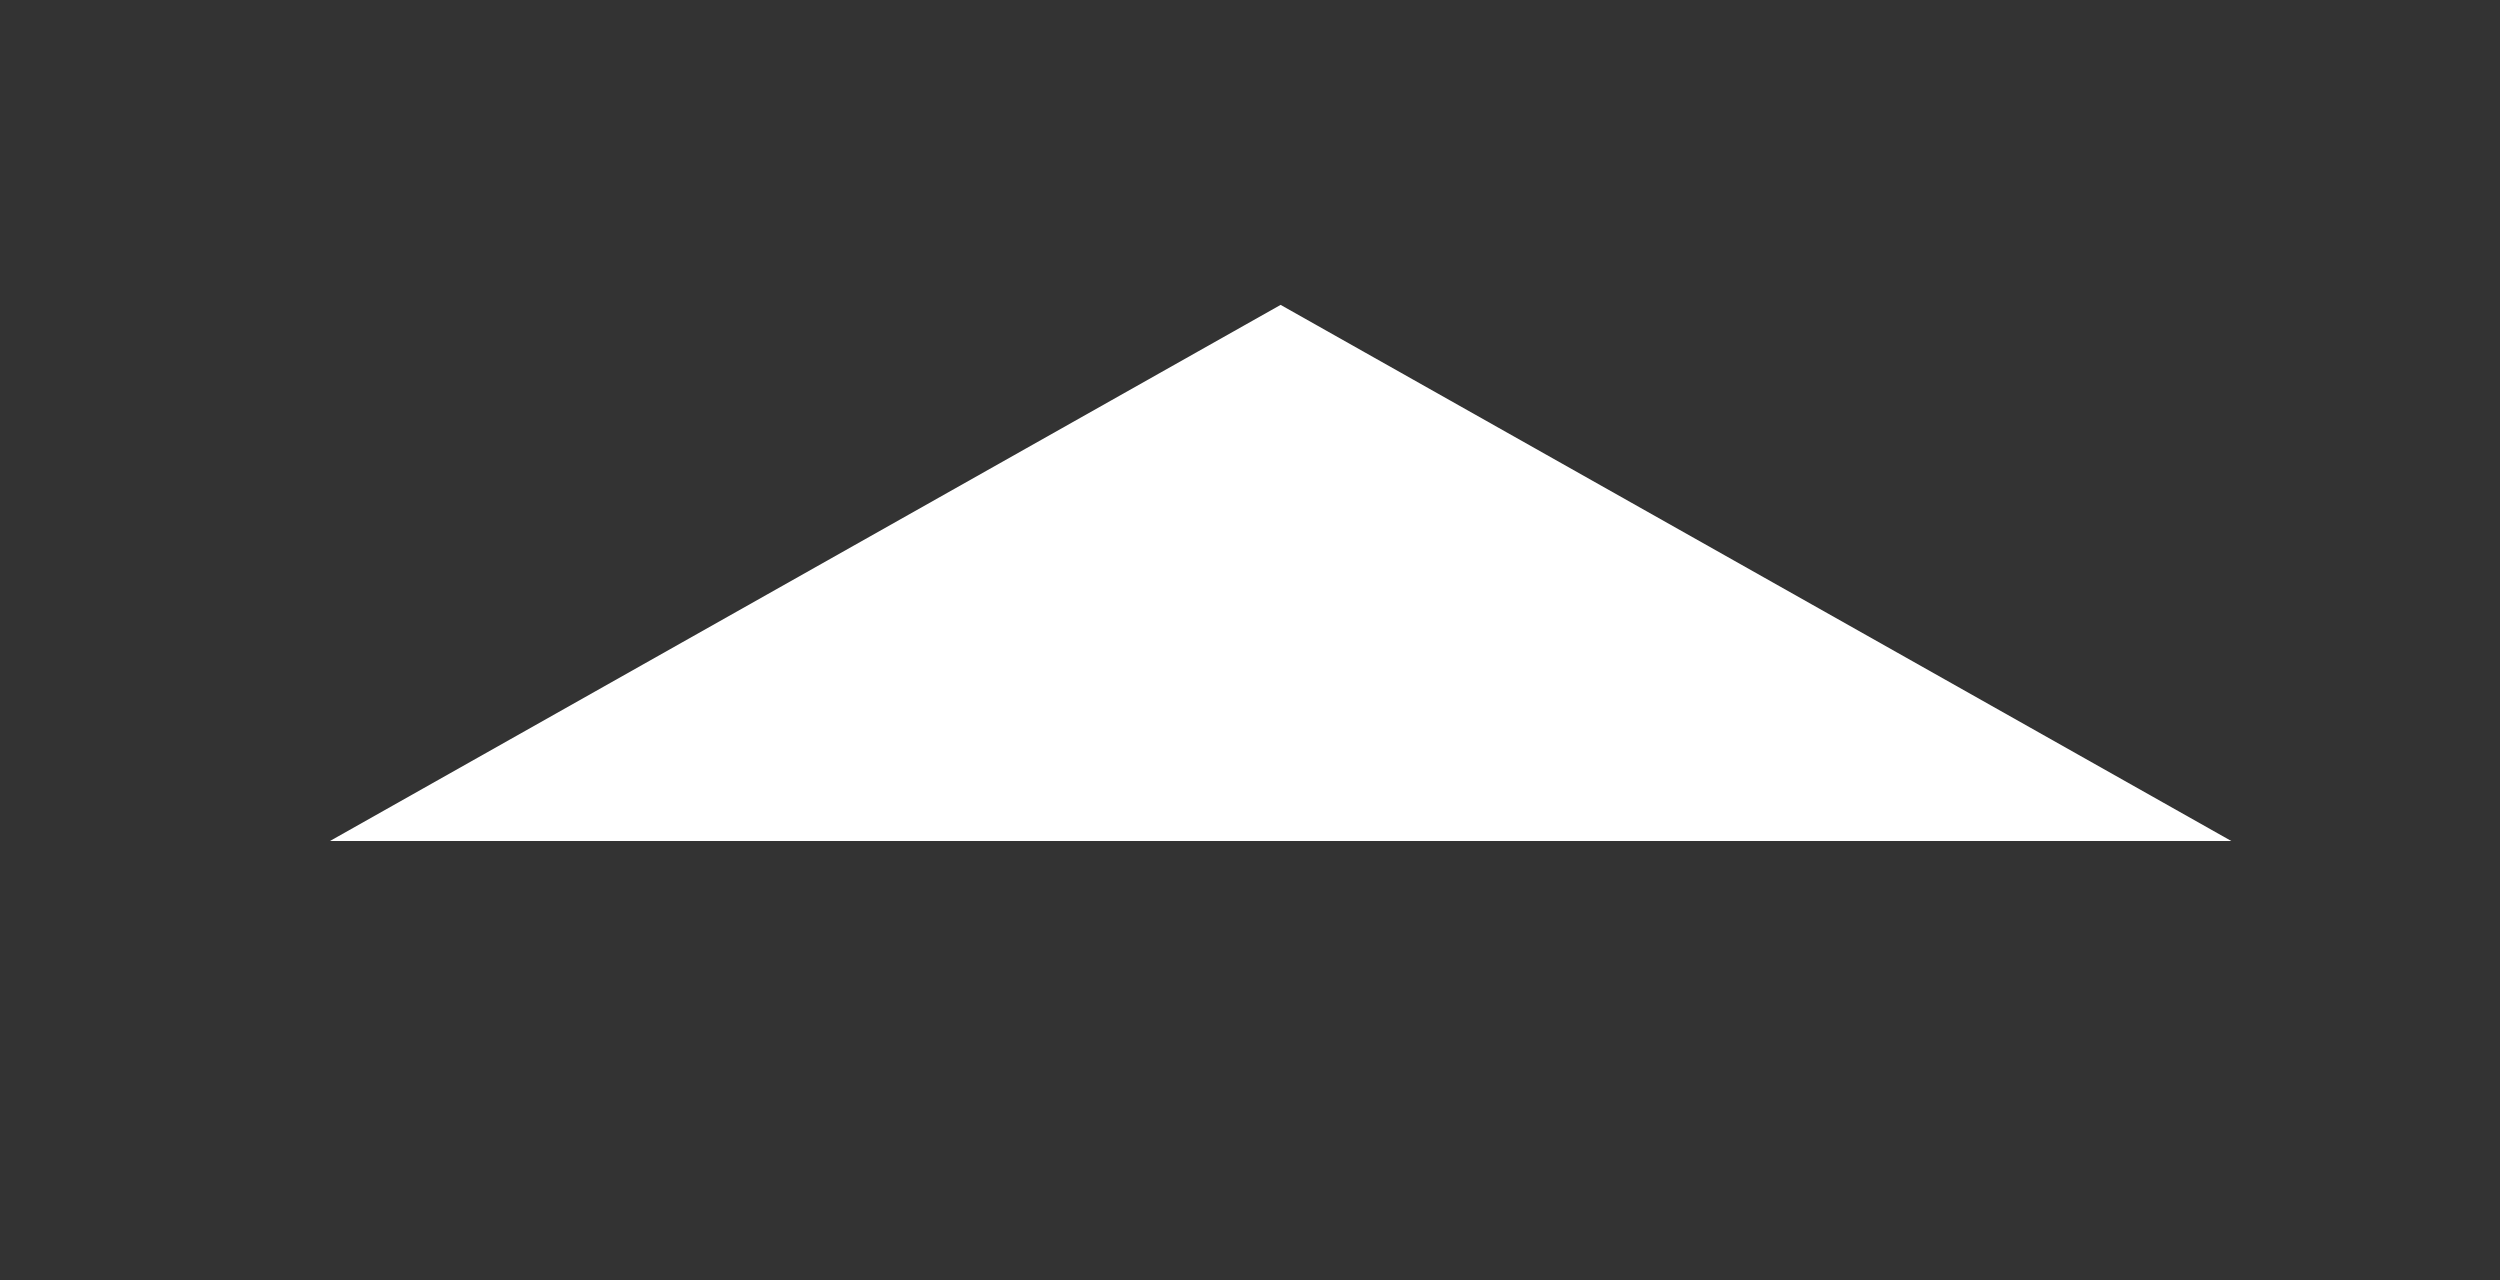 <svg width="41" height="21" viewBox="0 0 41 21" fill="none" xmlns="http://www.w3.org/2000/svg">
<rect x="0" y="0" width="41" height="21" fill="#333333" stroke="none"/>
<path d="M21.002 5L36.593 13.792H5.412L21.002 5Z" fill="white"/>
</svg>
